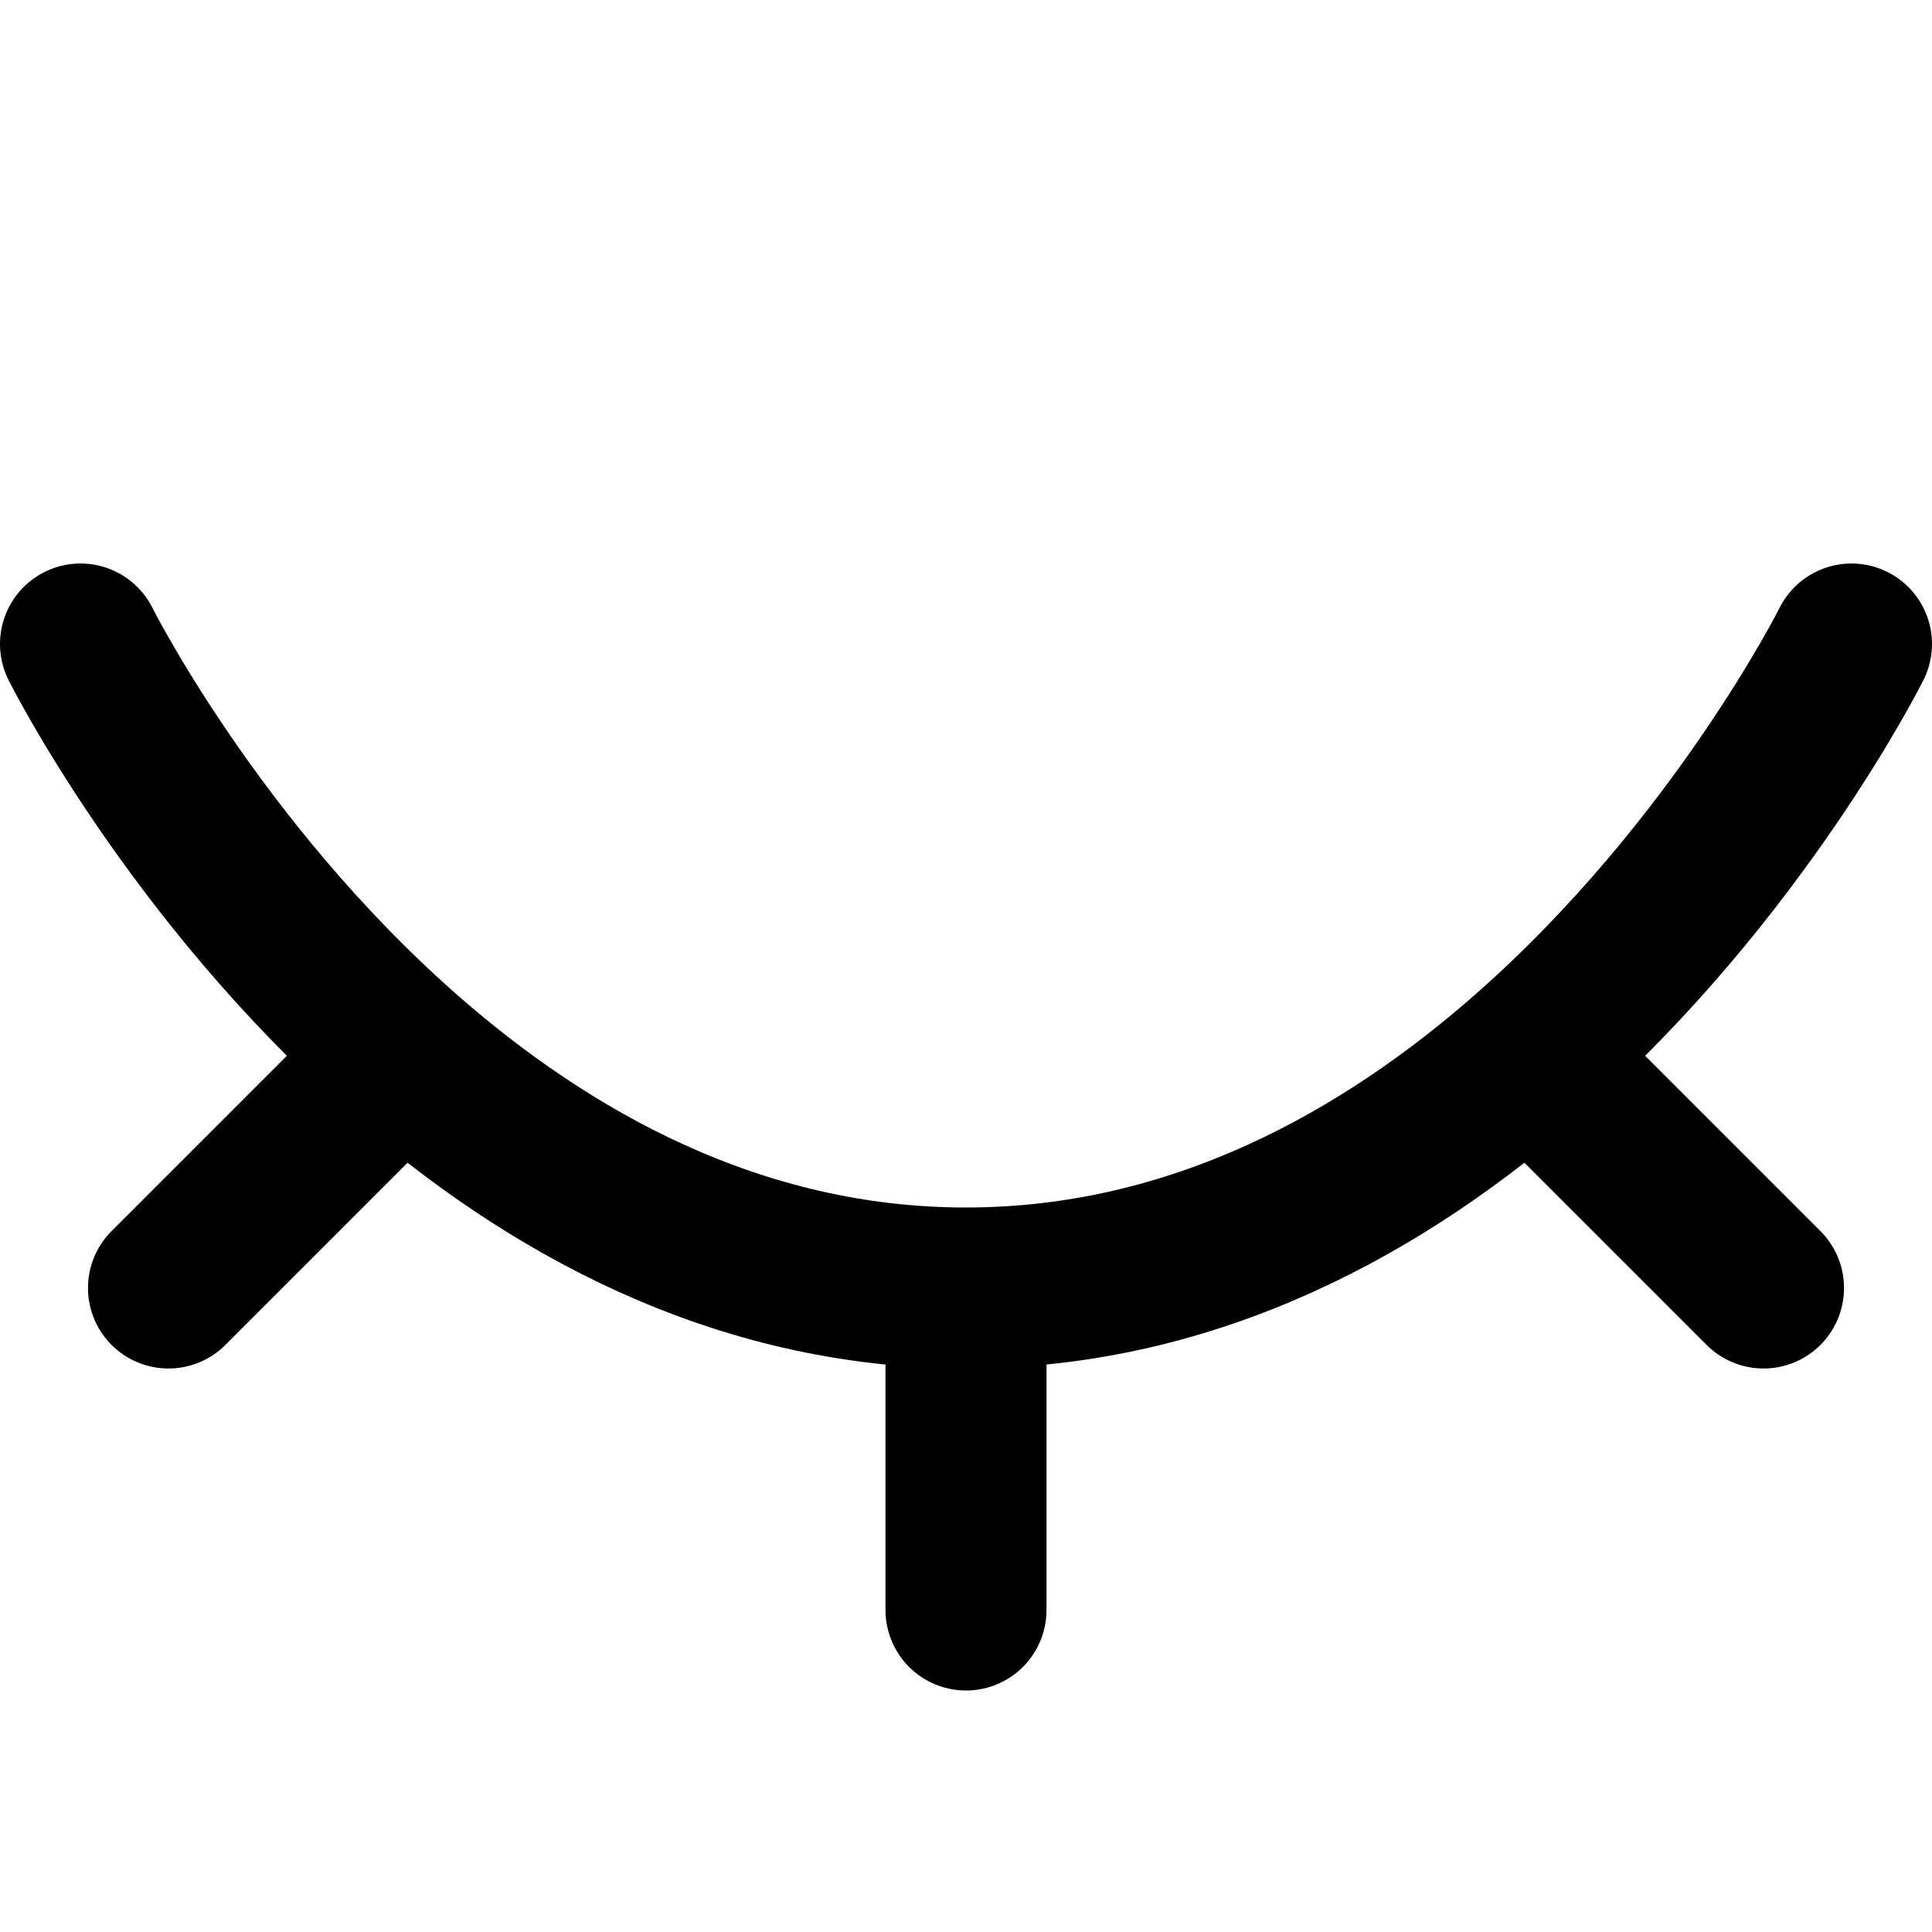 <svg width="24" height="24" viewBox="0 0 24 24" fill="none" xmlns="http://www.w3.org/2000/svg">
<path d="M12 16V20M12 16C9.145 16 6.789 14.669 5 13.093M12 16C14.855 16 17.211 14.669 19 13.093M23 8C23 8 21.598 10.805 19 13.093M1 8C1 8 2.403 10.805 5 13.093M5 13.093L2.093 16M19 13.093L21.907 16" stroke="currentColor" stroke-width="2" stroke-linecap="round" stroke-linejoin="round"/>
</svg>
